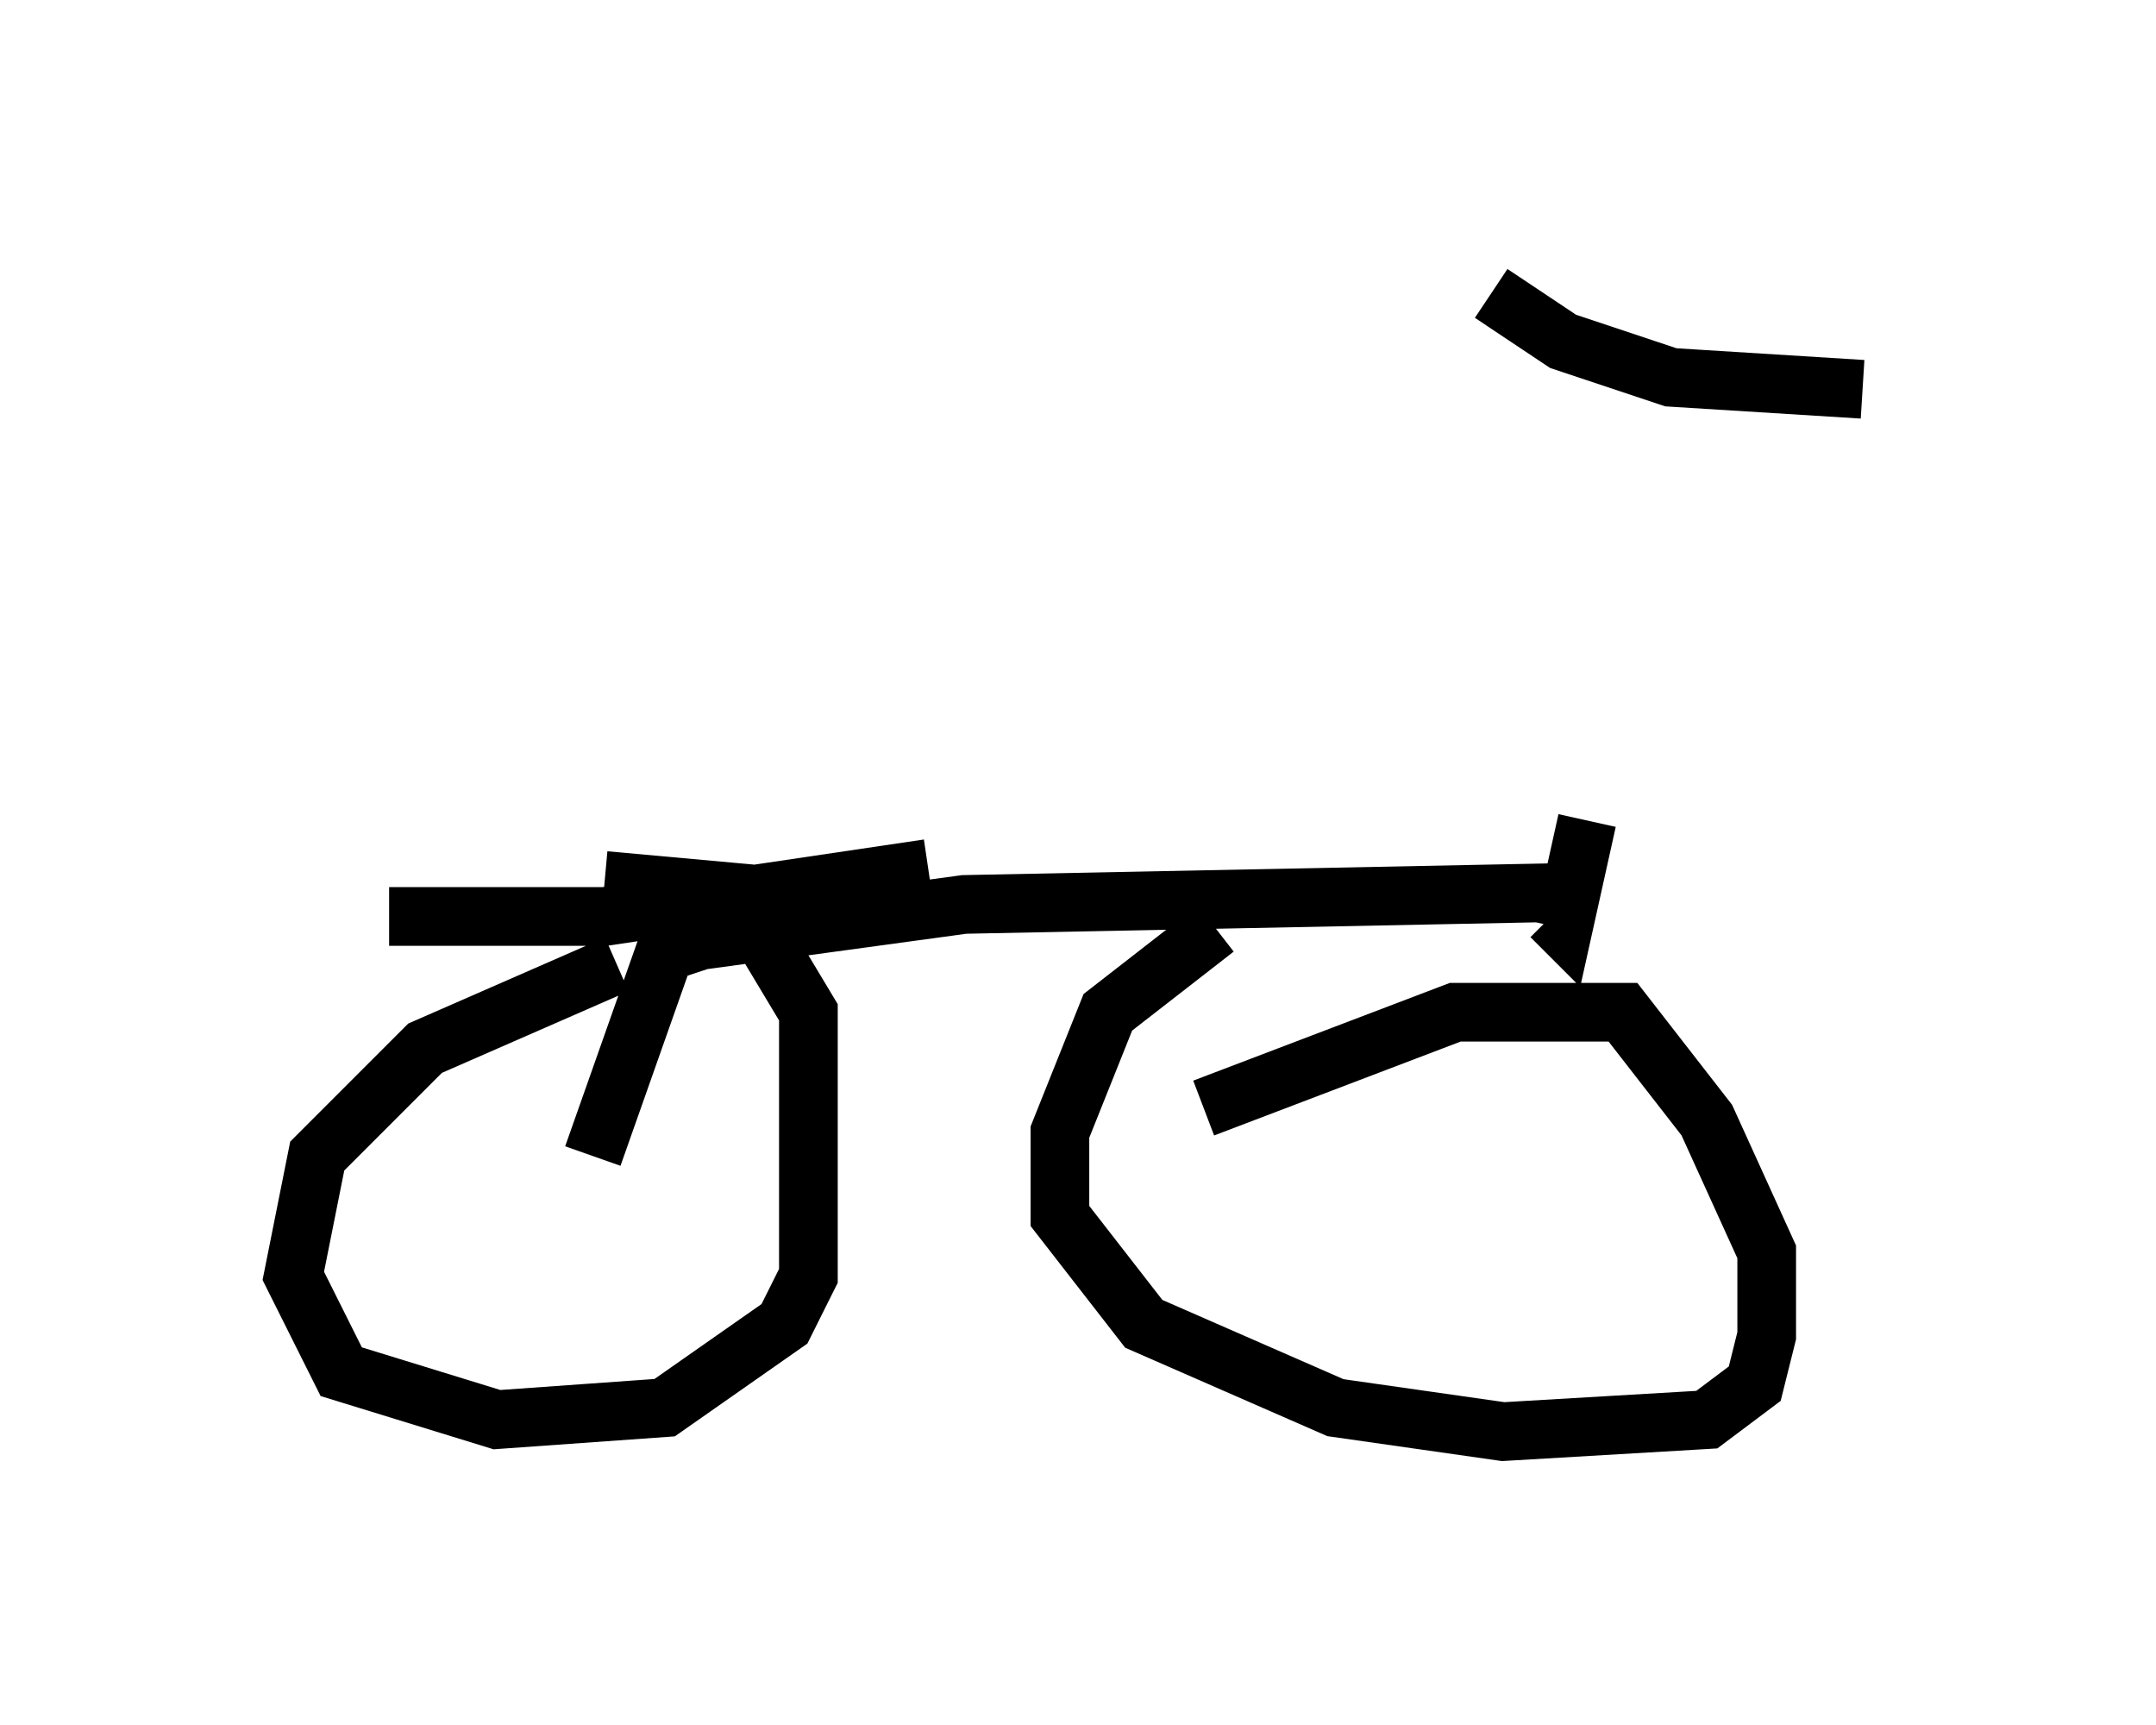 <?xml version="1.0" encoding="utf-8" ?>
<svg baseProfile="full" height="29.396" version="1.1" width="36.746" xmlns="http://www.w3.org/2000/svg" xmlns:ev="http://www.w3.org/2001/xml-events" xmlns:xlink="http://www.w3.org/1999/xlink"><defs /><rect fill="white" height="29.396" width="36.746" x="0" y="0" /><path d="M27.867, 6.633 m-0.817, 7.35 l-0.408, 1.838 -0.204, -0.204 m0.204, -0.408 l-10.208, 0.204 -4.492, 0.613 l-0.613, 0.204 -1.225, 3.471 m0.408, -3.267 l-3.267, 1.429 -1.838, 1.838 l-0.408, 2.042 0.817, 1.633 l2.654, 0.817 2.858, -0.204 l2.042, -1.429 0.408, -0.817 l0.0, -4.492 -1.225, -2.042 l-2.246, -0.204 m-3.675, 0.613 l3.675, 0.0 5.513, -0.817 m4.9, 1.021 l-1.838, 1.429 -0.817, 2.042 l0.0, 1.429 1.429, 1.838 l3.267, 1.429 2.858, 0.408 l3.471, -0.204 0.817, -0.613 l0.204, -0.817 0.0, -1.429 l-1.021, -2.246 -1.429, -1.838 l-2.858, 0.0 -4.288, 1.633 m4.9, -13.883 l1.225, 0.817 1.838, 0.613 l3.267, 0.204 " fill="none" stroke="black" stroke-width="1" /></svg>